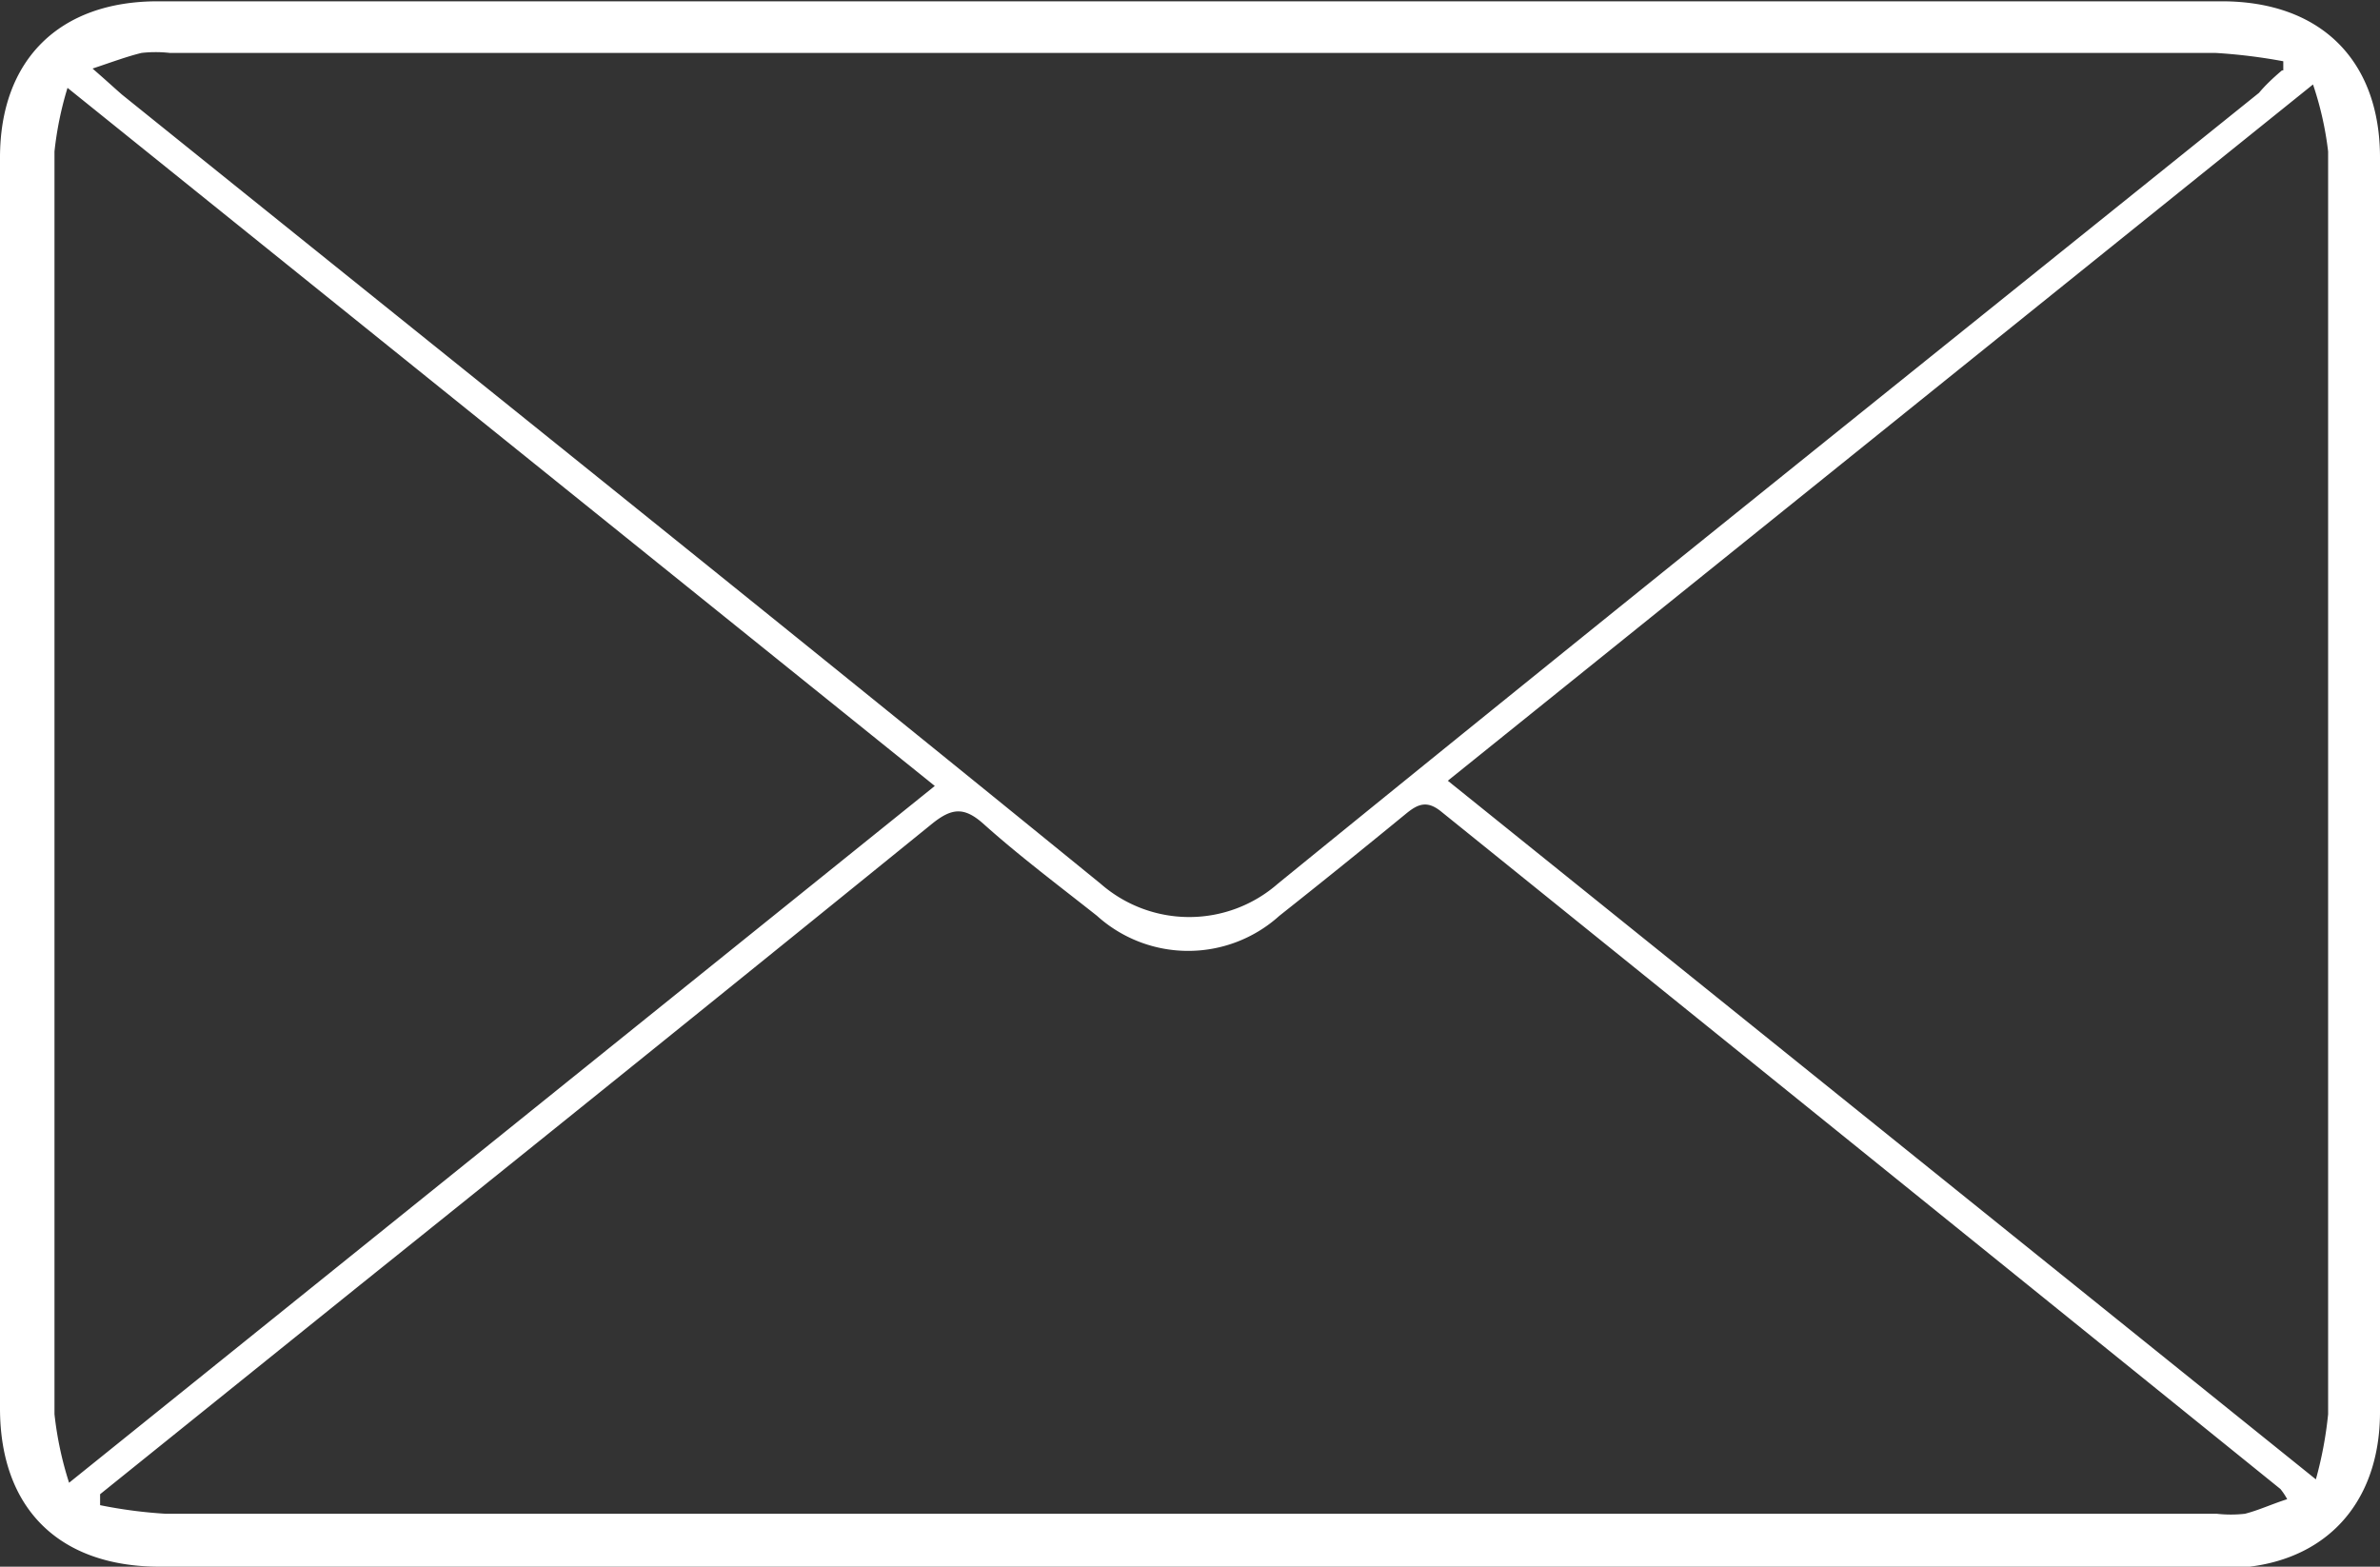 <svg id="Слой_1" data-name="Слой 1" xmlns="http://www.w3.org/2000/svg" viewBox="0 0 91.3 60.1"><rect x="0" y="0" width="91.3" height="60.1" fill="#333333" stroke="none"/><defs><style>.cls-1{fill:#fff;}</style></defs><path class="cls-1" d="M150,180.05H110.48c-3.87,0-6.13-2.24-6.13-6.08V126c0-3.76,2.28-6,6.05-6h79.18c3.79,0,6.07,2.26,6.07,6v48.11c0,3.68-2.3,6-6,6Zm41.94-57.4,0-.35a21.13,21.13,0,0,0-2.61-.32q-39.24,0-78.47,0a4.87,4.87,0,0,0-1.08,0c-.57.14-1.13.35-1.88.6.53.46.82.73,1.13,1,12.52,10.08,25.07,20.12,37.54,30.27a5.16,5.16,0,0,0,6.8,0c12.5-10.17,25.08-20.24,37.64-30.34C191.25,123.22,191.56,122.93,191.89,122.65Zm-83.75,54.62v.42a18.12,18.12,0,0,0,2.52.33q39.35,0,78.68,0a4.85,4.85,0,0,0,1.08,0c.54-.14,1-.36,1.62-.56a2.52,2.52,0,0,0-.26-.39q-16.09-13-32.21-26c-.54-.43-.89-.27-1.34.1-1.61,1.32-3.22,2.62-4.85,3.91a5.22,5.22,0,0,1-7,0c-1.48-1.17-3-2.31-4.38-3.55-.72-.63-1.19-.58-1.92,0q-10.95,8.88-21.94,17.69Zm51.7-27.37,33.3,26.8a14.87,14.87,0,0,0,.47-2.5q0-24.22,0-48.44a12.57,12.57,0,0,0-.58-2.57ZM107,176.83l33.21-26.73-33.27-26.78a13,13,0,0,0-.5,2.44q0,24.21,0,48.44A13.28,13.28,0,0,0,107,176.83Z" transform="translate(-104.35 -119.95)"/></svg>